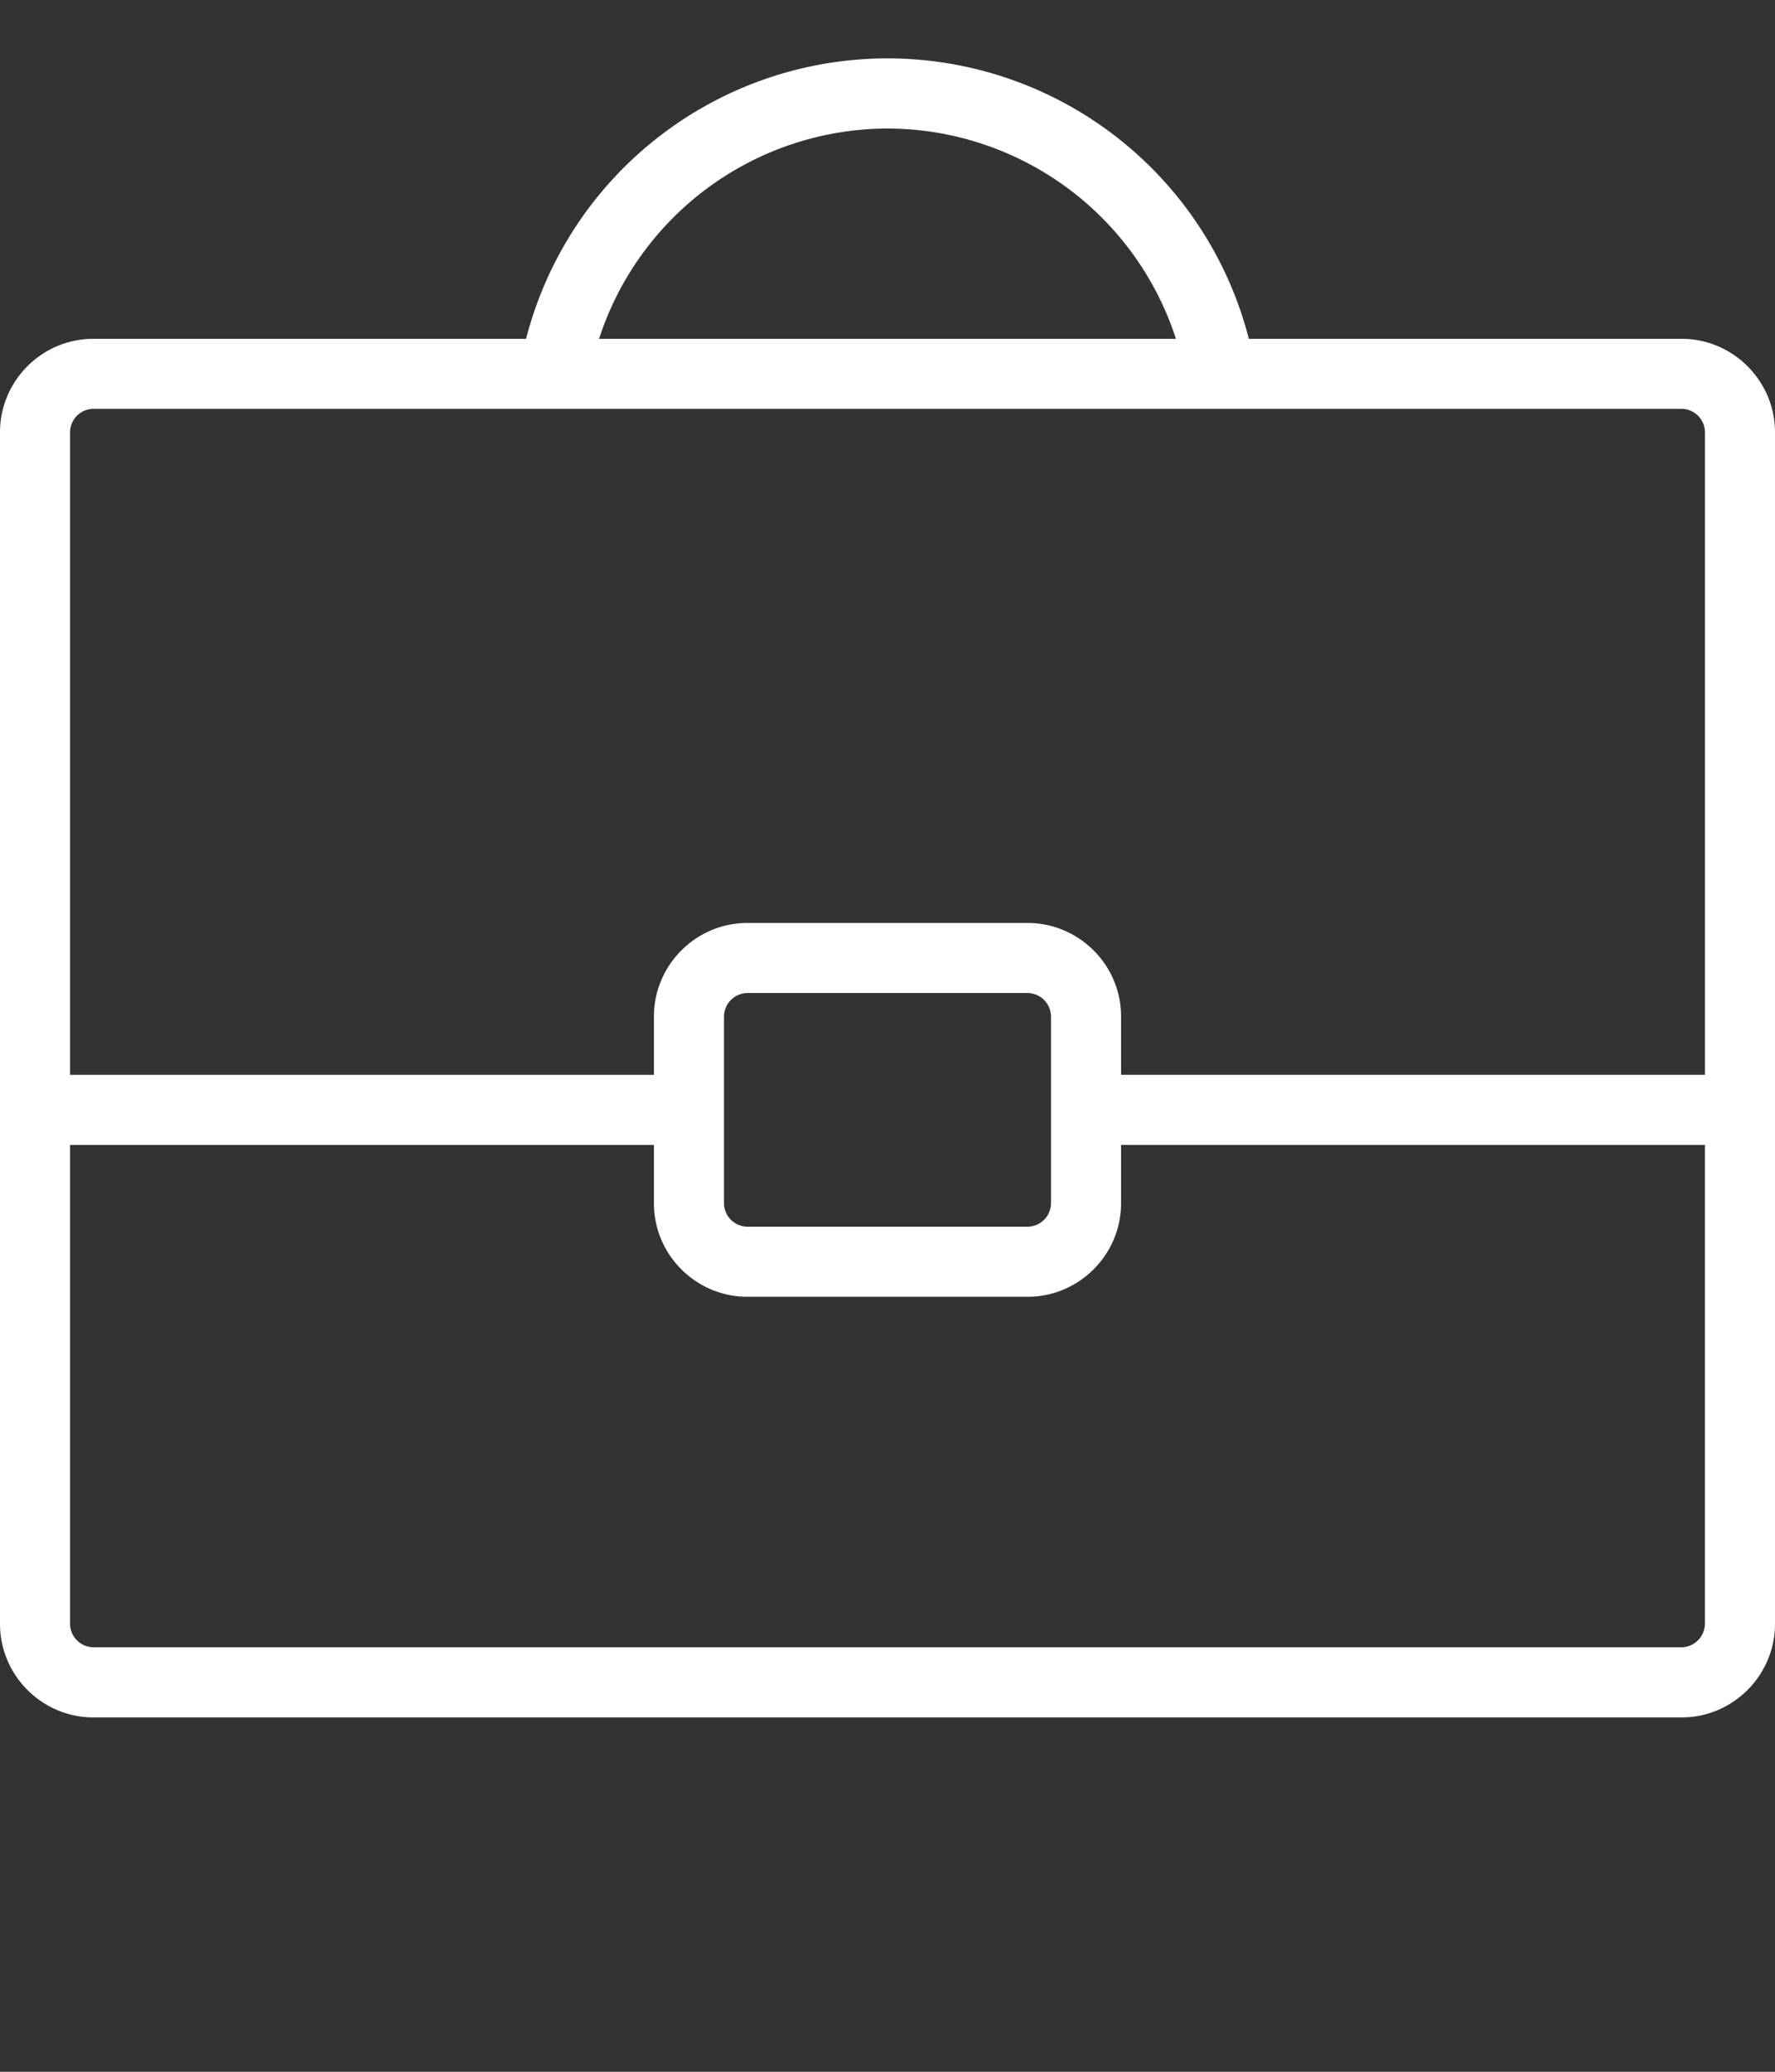 <svg width="24" height="28" fill="none" xmlns="http://www.w3.org/2000/svg">
    <rect width="100%" height="100%" fill="#333333" stroke="none"/>
    <path d="M22.737 4.579h-5.851A5.046 5.046 0 0012 .789a5.048 5.048 0 00-4.887 3.79h-5.85C.567 4.579 0 5.147 0 5.842v16.105c0 .695.568 1.264 1.263 1.264h21.474c.695 0 1.263-.569 1.263-1.264V5.842c0-.695-.569-1.263-1.263-1.263zM12 1.737a4.108 4.108 0 013.9 2.842H8.1A4.11 4.11 0 0112 1.737zm11.052 20.21a.32.32 0 01-.316.316H1.263a.32.32 0 01-.316-.316v-6.473h7.895v.79c0 .694.568 1.262 1.263 1.262h3.79c.694 0 1.263-.568 1.263-1.263v-.79h7.895v6.474zM9.789 16.263v-2.526a.32.32 0 01.316-.316h3.79a.32.32 0 01.316.316v2.526a.32.32 0 01-.316.316h-3.79a.32.32 0 01-.316-.316zm13.264-1.737h-7.895v-.79c0-.694-.569-1.262-1.263-1.262h-3.79c-.695 0-1.263.568-1.263 1.263v.79H.947V5.841a.32.32 0 01.316-.316h21.474a.32.32 0 01.316.316v8.684z" fill="#fff"/>
</svg>
